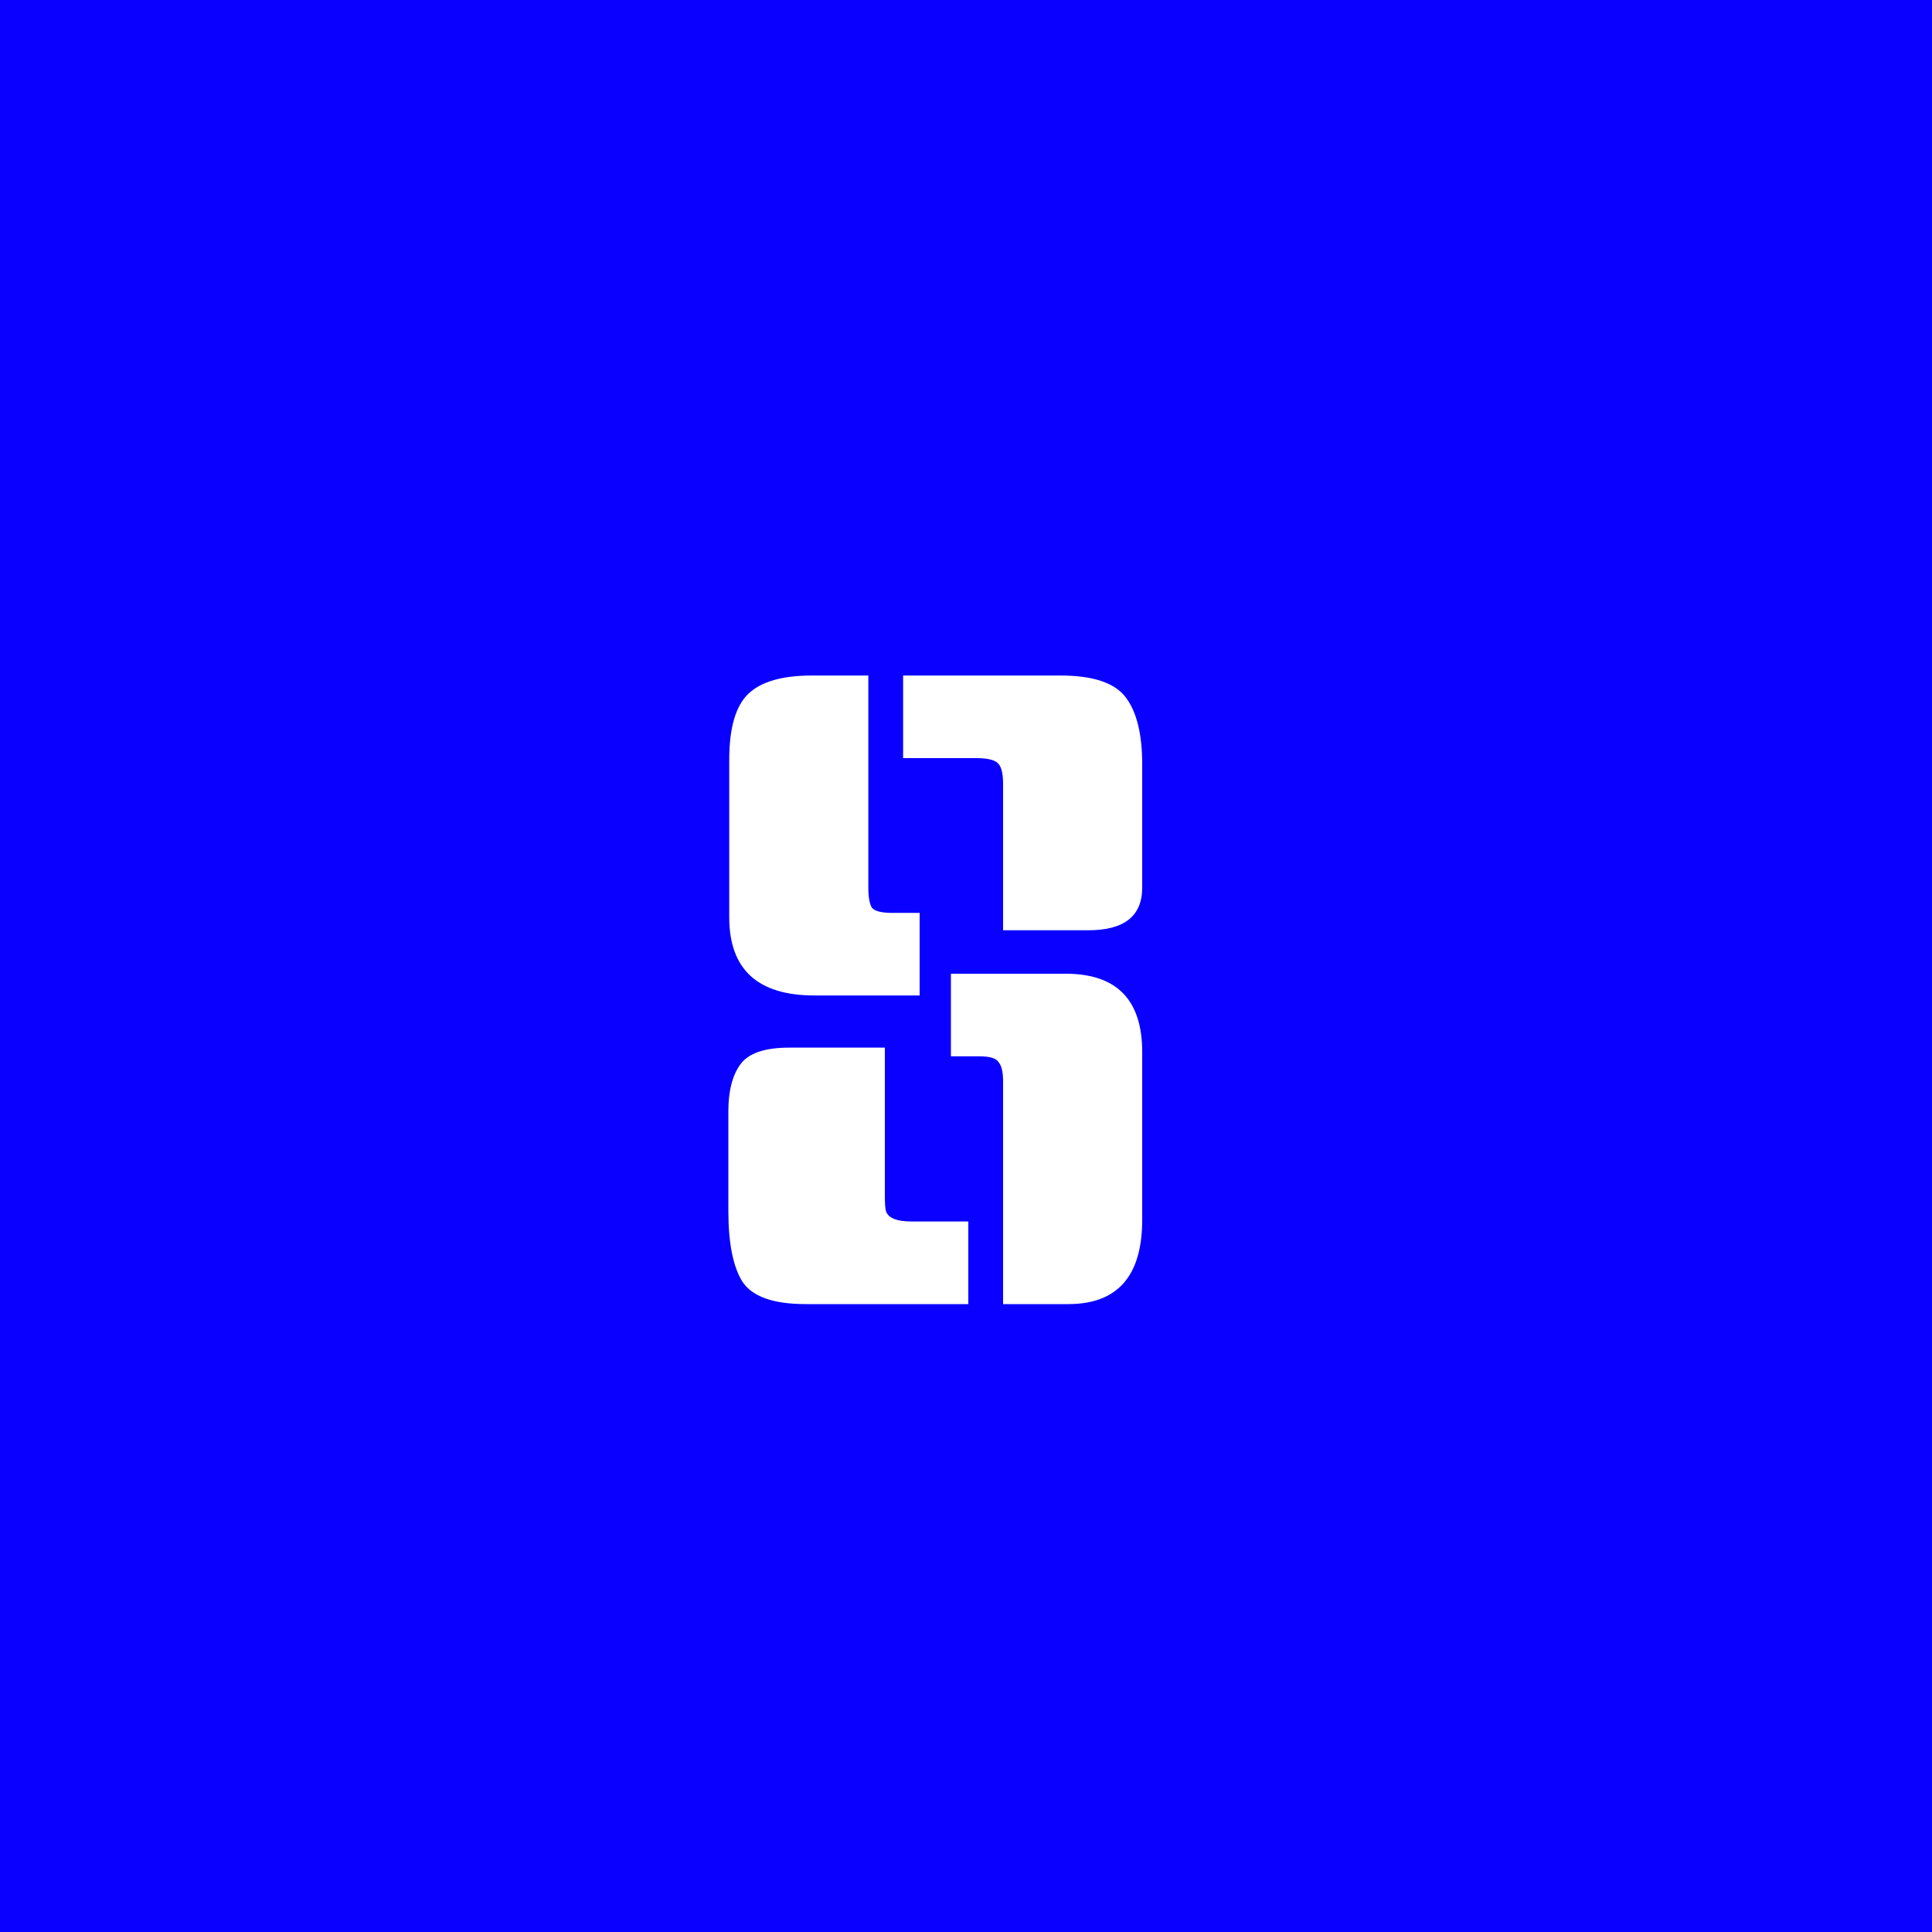 <svg width="80" height="80" viewBox="0 0 80 80" fill="none" xmlns="http://www.w3.org/2000/svg">
<rect width="80" height="80" fill="#0900FF"/>
<path d="M39.376 40.32H44.128C46.24 40.32 47.296 41.4 47.296 43.56V50.508C47.296 52.836 46.276 54 44.236 54H41.536V44.784C41.536 44.4 41.476 44.136 41.356 43.992C41.26 43.824 40.996 43.74 40.564 43.74H39.376V40.32ZM36.64 43.38V49.5C36.64 49.788 36.652 49.992 36.676 50.112C36.748 50.424 37.108 50.58 37.756 50.58H40.096V54H33.364C32.02 54 31.144 53.688 30.736 53.064C30.352 52.44 30.16 51.468 30.16 50.148V46.008C30.16 45.168 30.328 44.52 30.664 44.064C31 43.608 31.672 43.38 32.68 43.38H36.64ZM35.956 27.972V36.756C35.956 37.14 36.004 37.416 36.1 37.584C36.22 37.728 36.496 37.8 36.928 37.8H38.08V41.22H33.724C31.372 41.22 30.196 40.14 30.196 37.98V31.464C30.196 30.144 30.46 29.232 30.988 28.728C31.516 28.224 32.392 27.972 33.616 27.972H35.956ZM37.396 27.972H43.912C45.256 27.972 46.156 28.272 46.612 28.872C47.068 29.472 47.296 30.396 47.296 31.644V36.756C47.296 37.932 46.552 38.52 45.064 38.52H41.536V32.472C41.536 32.064 41.476 31.788 41.356 31.644C41.236 31.476 40.924 31.392 40.42 31.392H37.396V27.972Z" fill="white"/>
</svg>
